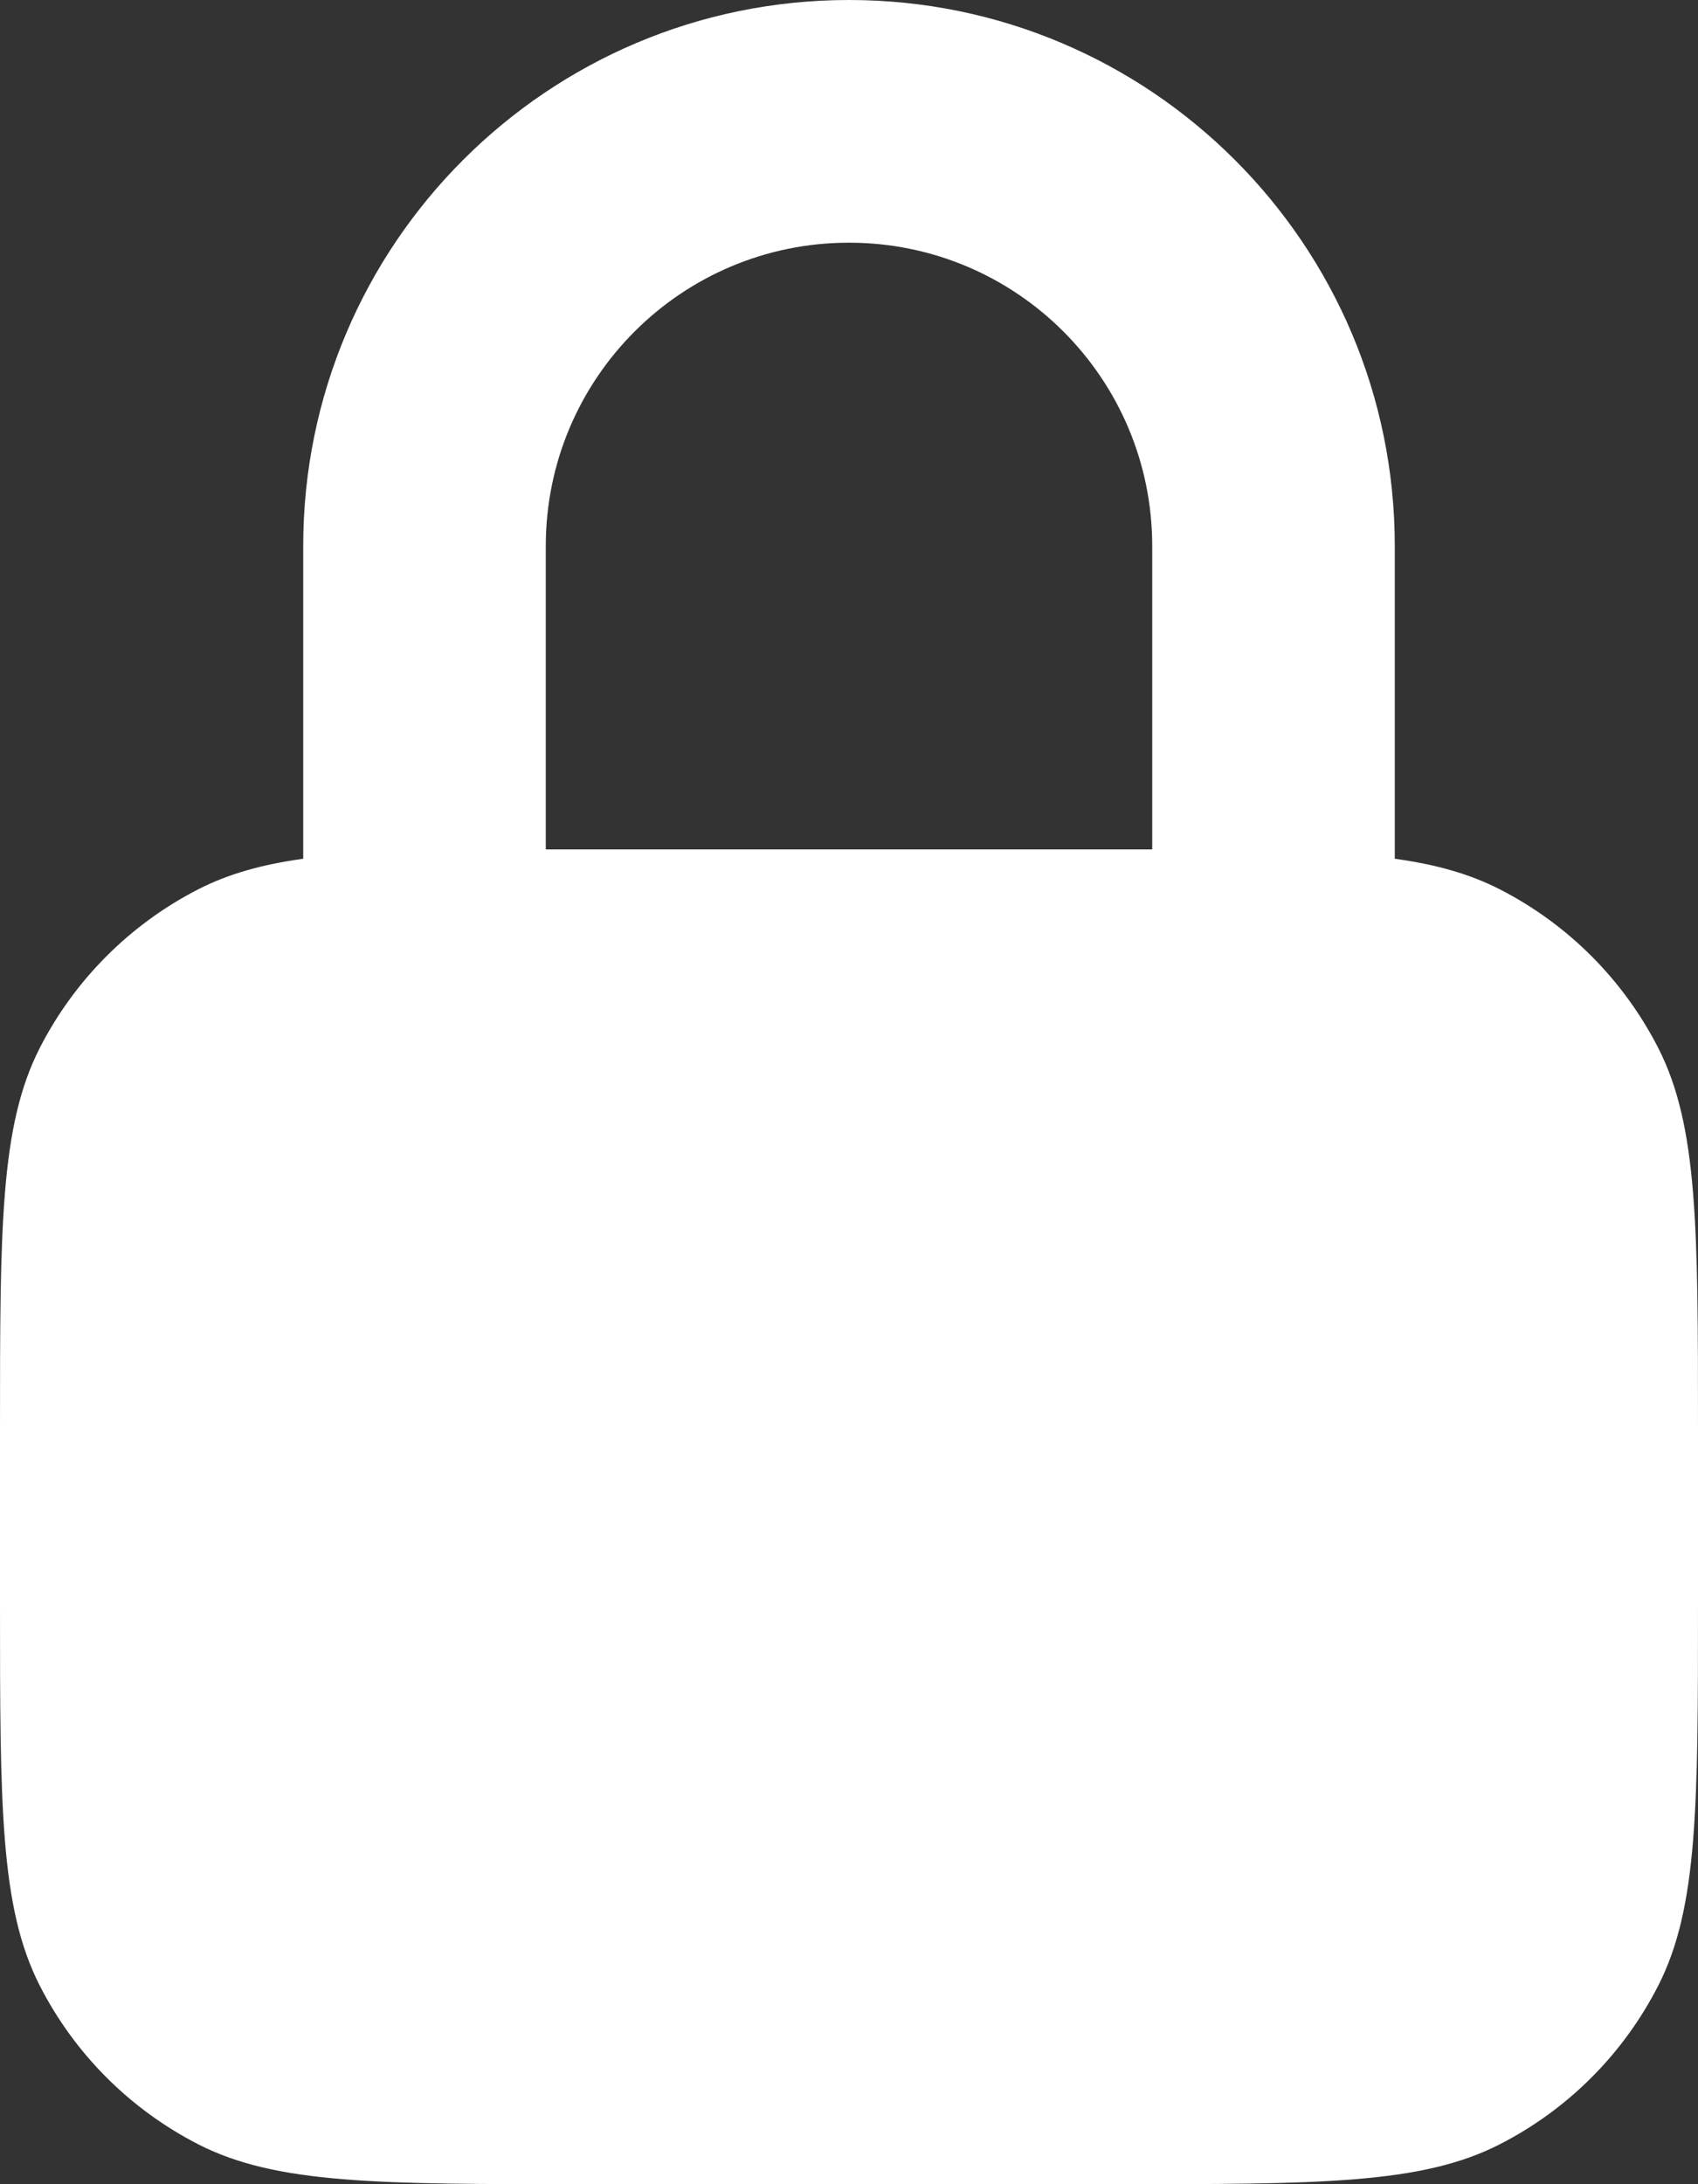 <svg width="14" height="18" viewBox="0 0 14 18" fill="none" xmlns="http://www.w3.org/2000/svg">
<rect x="0" y="0" width="14" height="18" fill="#333333" stroke="none"/>
<path fill-rule="evenodd" clip-rule="evenodd" d="M4.5 4.5C4.5 3.119 5.619 2 7 2C8.381 2 9.5 3.119 9.5 4.5V7C9.403 7 9.303 7 9.2 7H4.8C4.697 7 4.597 7 4.5 7V4.5ZM2.5 7.077V4.5C2.5 2.015 4.515 0 7 0C9.485 0 11.5 2.015 11.5 4.5V7.077C11.841 7.124 12.116 7.202 12.362 7.327C12.927 7.615 13.385 8.074 13.673 8.638C14 9.28 14 10.12 14 11.8V13.2C14 14.88 14 15.72 13.673 16.362C13.385 16.927 12.927 17.385 12.362 17.673C11.72 18 10.88 18 9.2 18H4.8C3.12 18 2.28 18 1.638 17.673C1.074 17.385 0.615 16.927 0.327 16.362C0 15.72 0 14.88 0 13.2V11.8C0 10.12 0 9.28 0.327 8.638C0.615 8.074 1.074 7.615 1.638 7.327C1.884 7.202 2.159 7.124 2.5 7.077Z" fill="white"/>
</svg>
